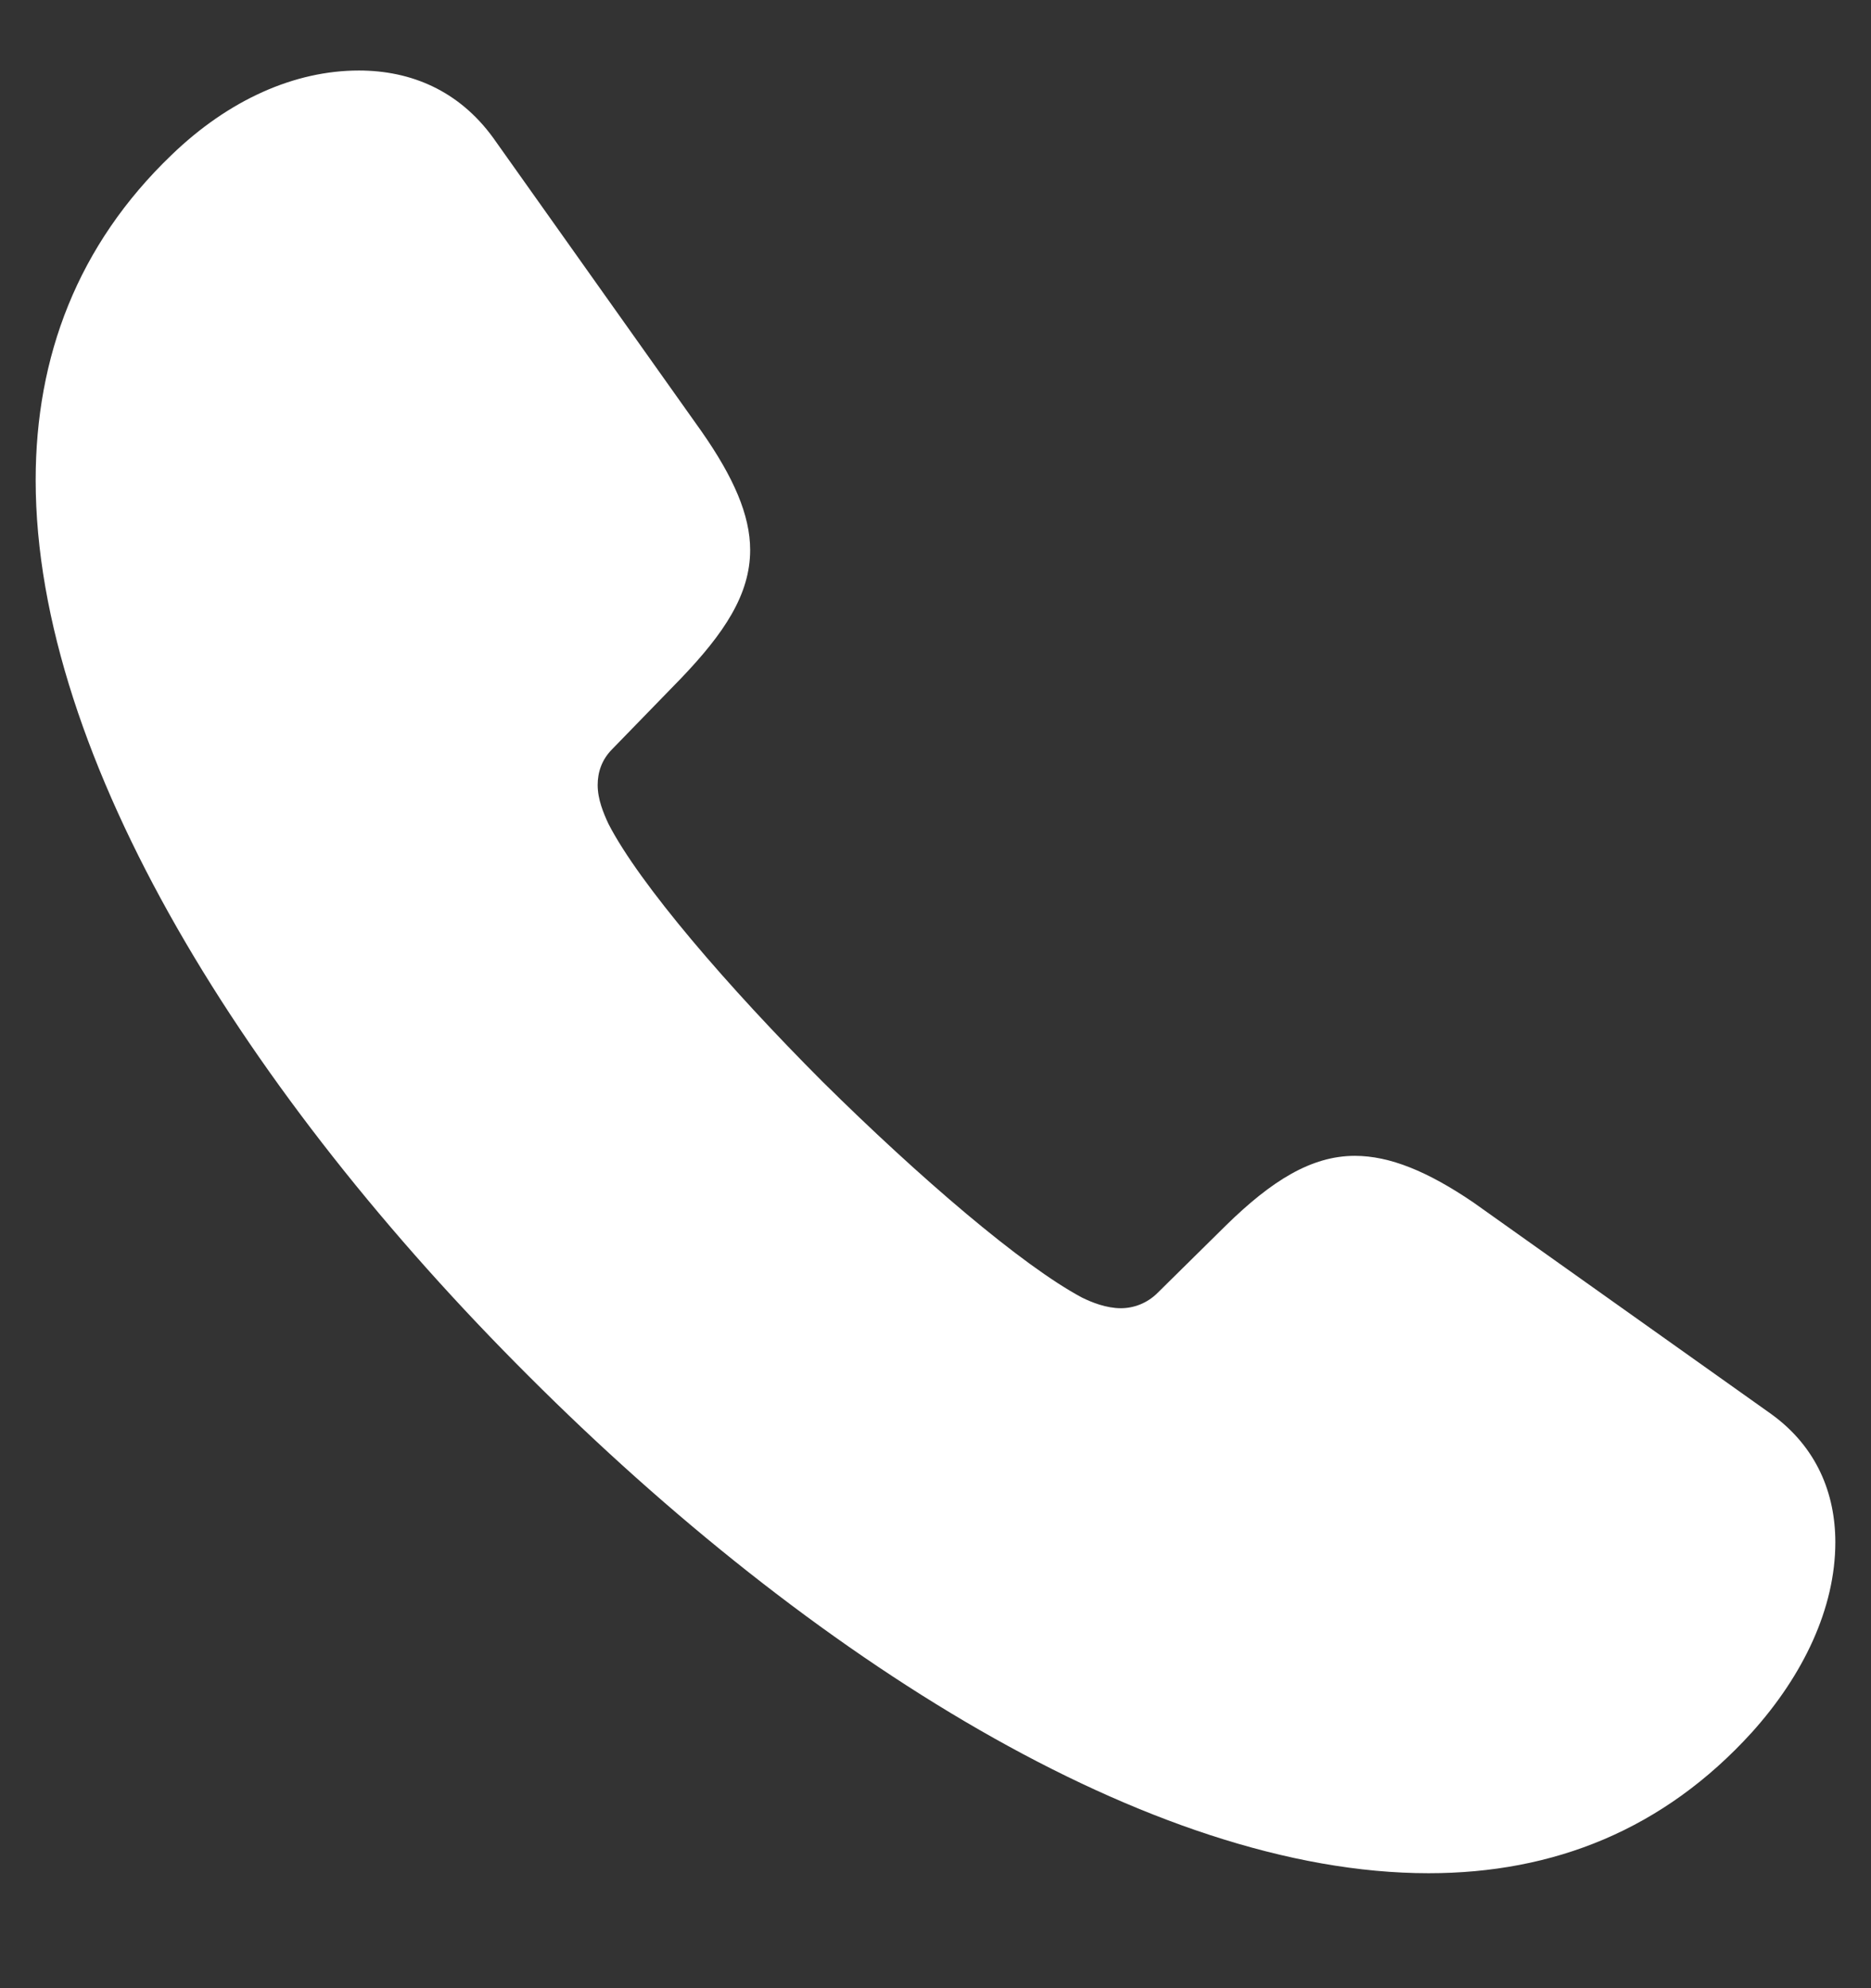 <svg width="16" height="17" viewBox="0 0 16 17" fill="none" xmlns="http://www.w3.org/2000/svg">
<rect x="0" y="0" width="16" height="17" fill="#333333" stroke="none"/>
<path d="M4.522 11.767C6.921 14.166 9.834 16.017 12.217 16.017C13.288 16.017 14.226 15.644 14.981 14.813C15.421 14.324 15.695 13.751 15.695 13.187C15.695 12.771 15.537 12.373 15.147 12.091L12.599 10.281C12.209 10.016 11.885 9.883 11.586 9.883C11.212 9.883 10.872 10.099 10.49 10.472L9.901 11.053C9.81 11.145 9.693 11.186 9.585 11.186C9.461 11.186 9.336 11.136 9.253 11.095C8.739 10.821 7.859 10.065 7.037 9.252C6.224 8.438 5.468 7.559 5.203 7.044C5.161 6.953 5.111 6.836 5.111 6.712C5.111 6.604 5.145 6.496 5.236 6.405L5.825 5.799C6.19 5.417 6.415 5.085 6.415 4.703C6.415 4.404 6.273 4.081 6 3.69L4.215 1.175C3.924 0.777 3.518 0.603 3.069 0.603C2.521 0.603 1.957 0.852 1.467 1.325C0.662 2.097 0.305 3.051 0.305 4.105C0.305 6.488 2.123 9.376 4.522 11.767Z" fill="white"/>
</svg>
